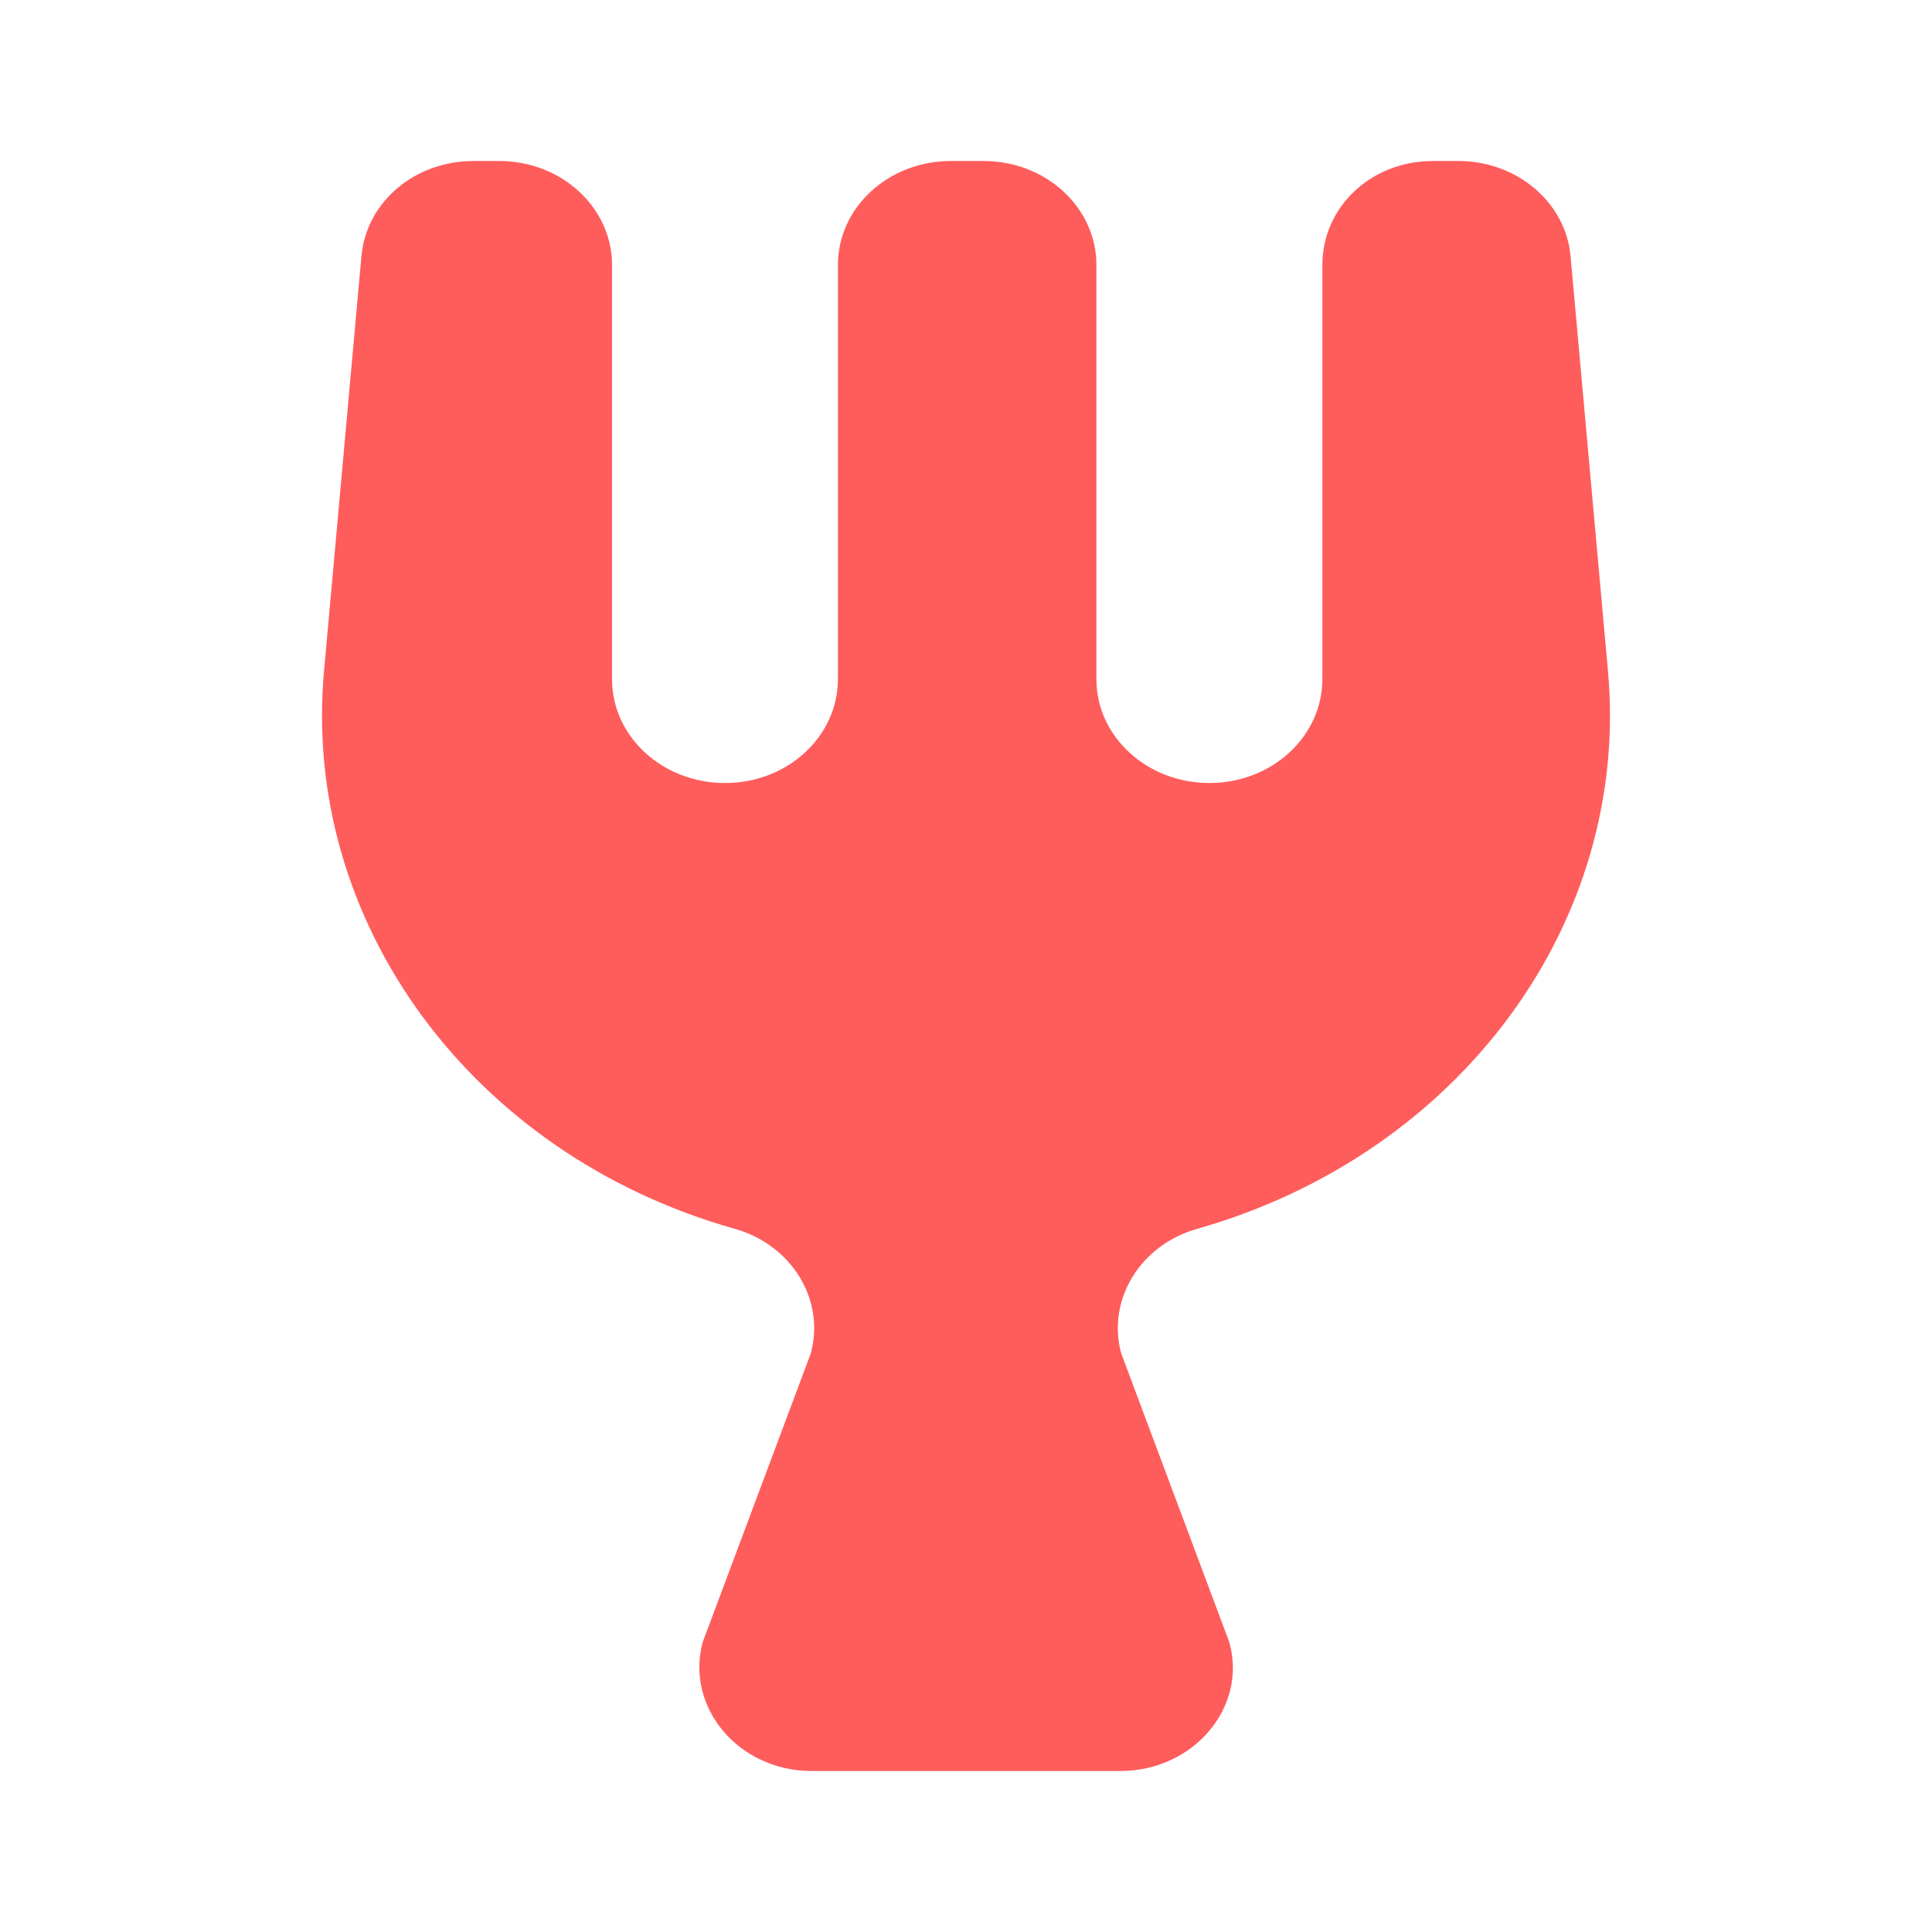 <svg width="24" height="24" viewBox="0 0 24 24" fill="none" xmlns="http://www.w3.org/2000/svg">
<path d="M16.427 3.291V8.436C16.427 9.145 15.804 9.727 15.024 9.727C14.253 9.727 13.62 9.155 13.62 8.436V3.291C13.62 2.582 12.998 2 12.217 2H11.812C11.041 2 10.409 2.573 10.409 3.291V8.436C10.409 9.145 9.787 9.727 9.006 9.727C8.235 9.727 7.603 9.155 7.603 8.436V3.291C7.603 2.582 6.98 2 6.2 2H5.883C5.152 2 4.55 2.509 4.49 3.182L4.026 8.327C3.739 11.454 5.864 14.345 9.125 15.264C9.836 15.464 10.251 16.145 10.073 16.809L8.729 20.4C8.512 21.209 9.174 22 10.083 22H13.917C14.826 22 15.498 21.209 15.271 20.4L13.927 16.809C13.749 16.145 14.164 15.464 14.875 15.264C18.136 14.336 20.261 11.454 19.974 8.327L19.51 3.182C19.451 2.518 18.848 2 18.116 2H17.8C17.03 2 16.427 2.573 16.427 3.291Z" fill="#FF5C5C"/>
</svg>
